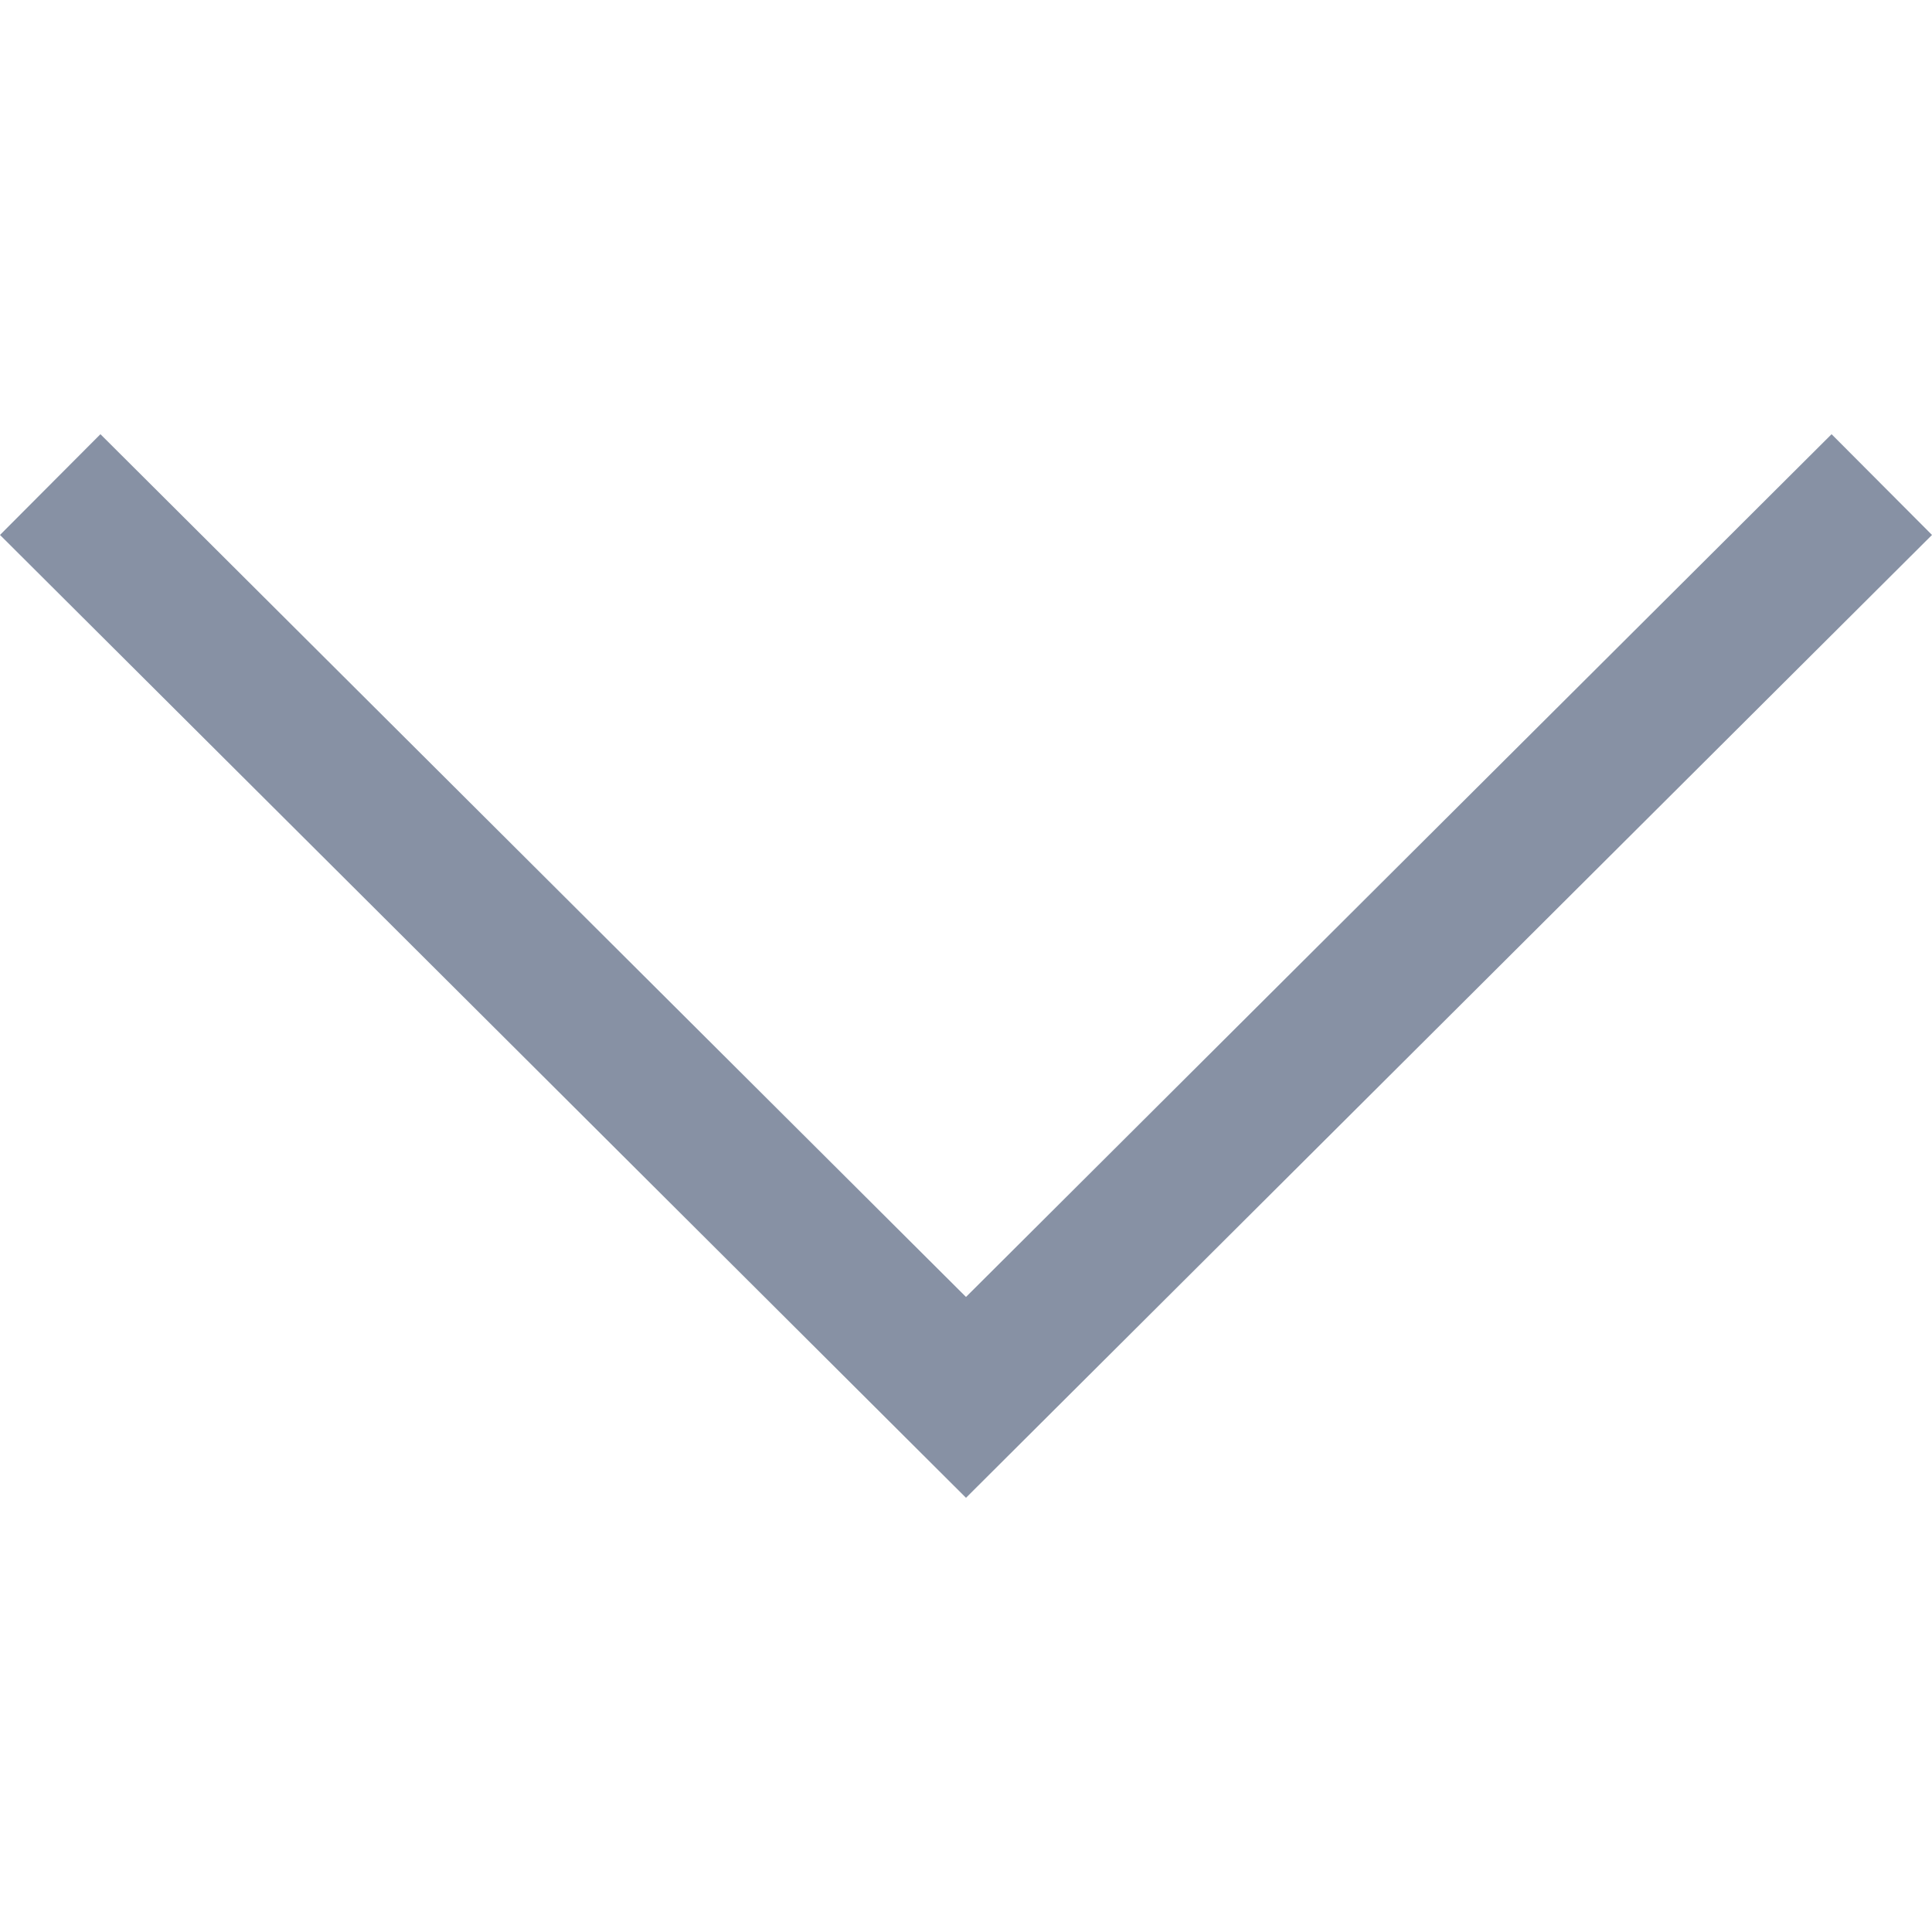 <svg version="1.1" id="Layer_1" xmlns="http://www.w3.org/2000/svg" x="0" y="0" viewBox="0 0 407.437 407.437" xml:space="preserve" fill="#8791a4"><path d="M386.258 91.567l-182.54 181.945L21.179 91.567 0 112.815 203.718 315.87l203.719-203.055z"/></svg>
